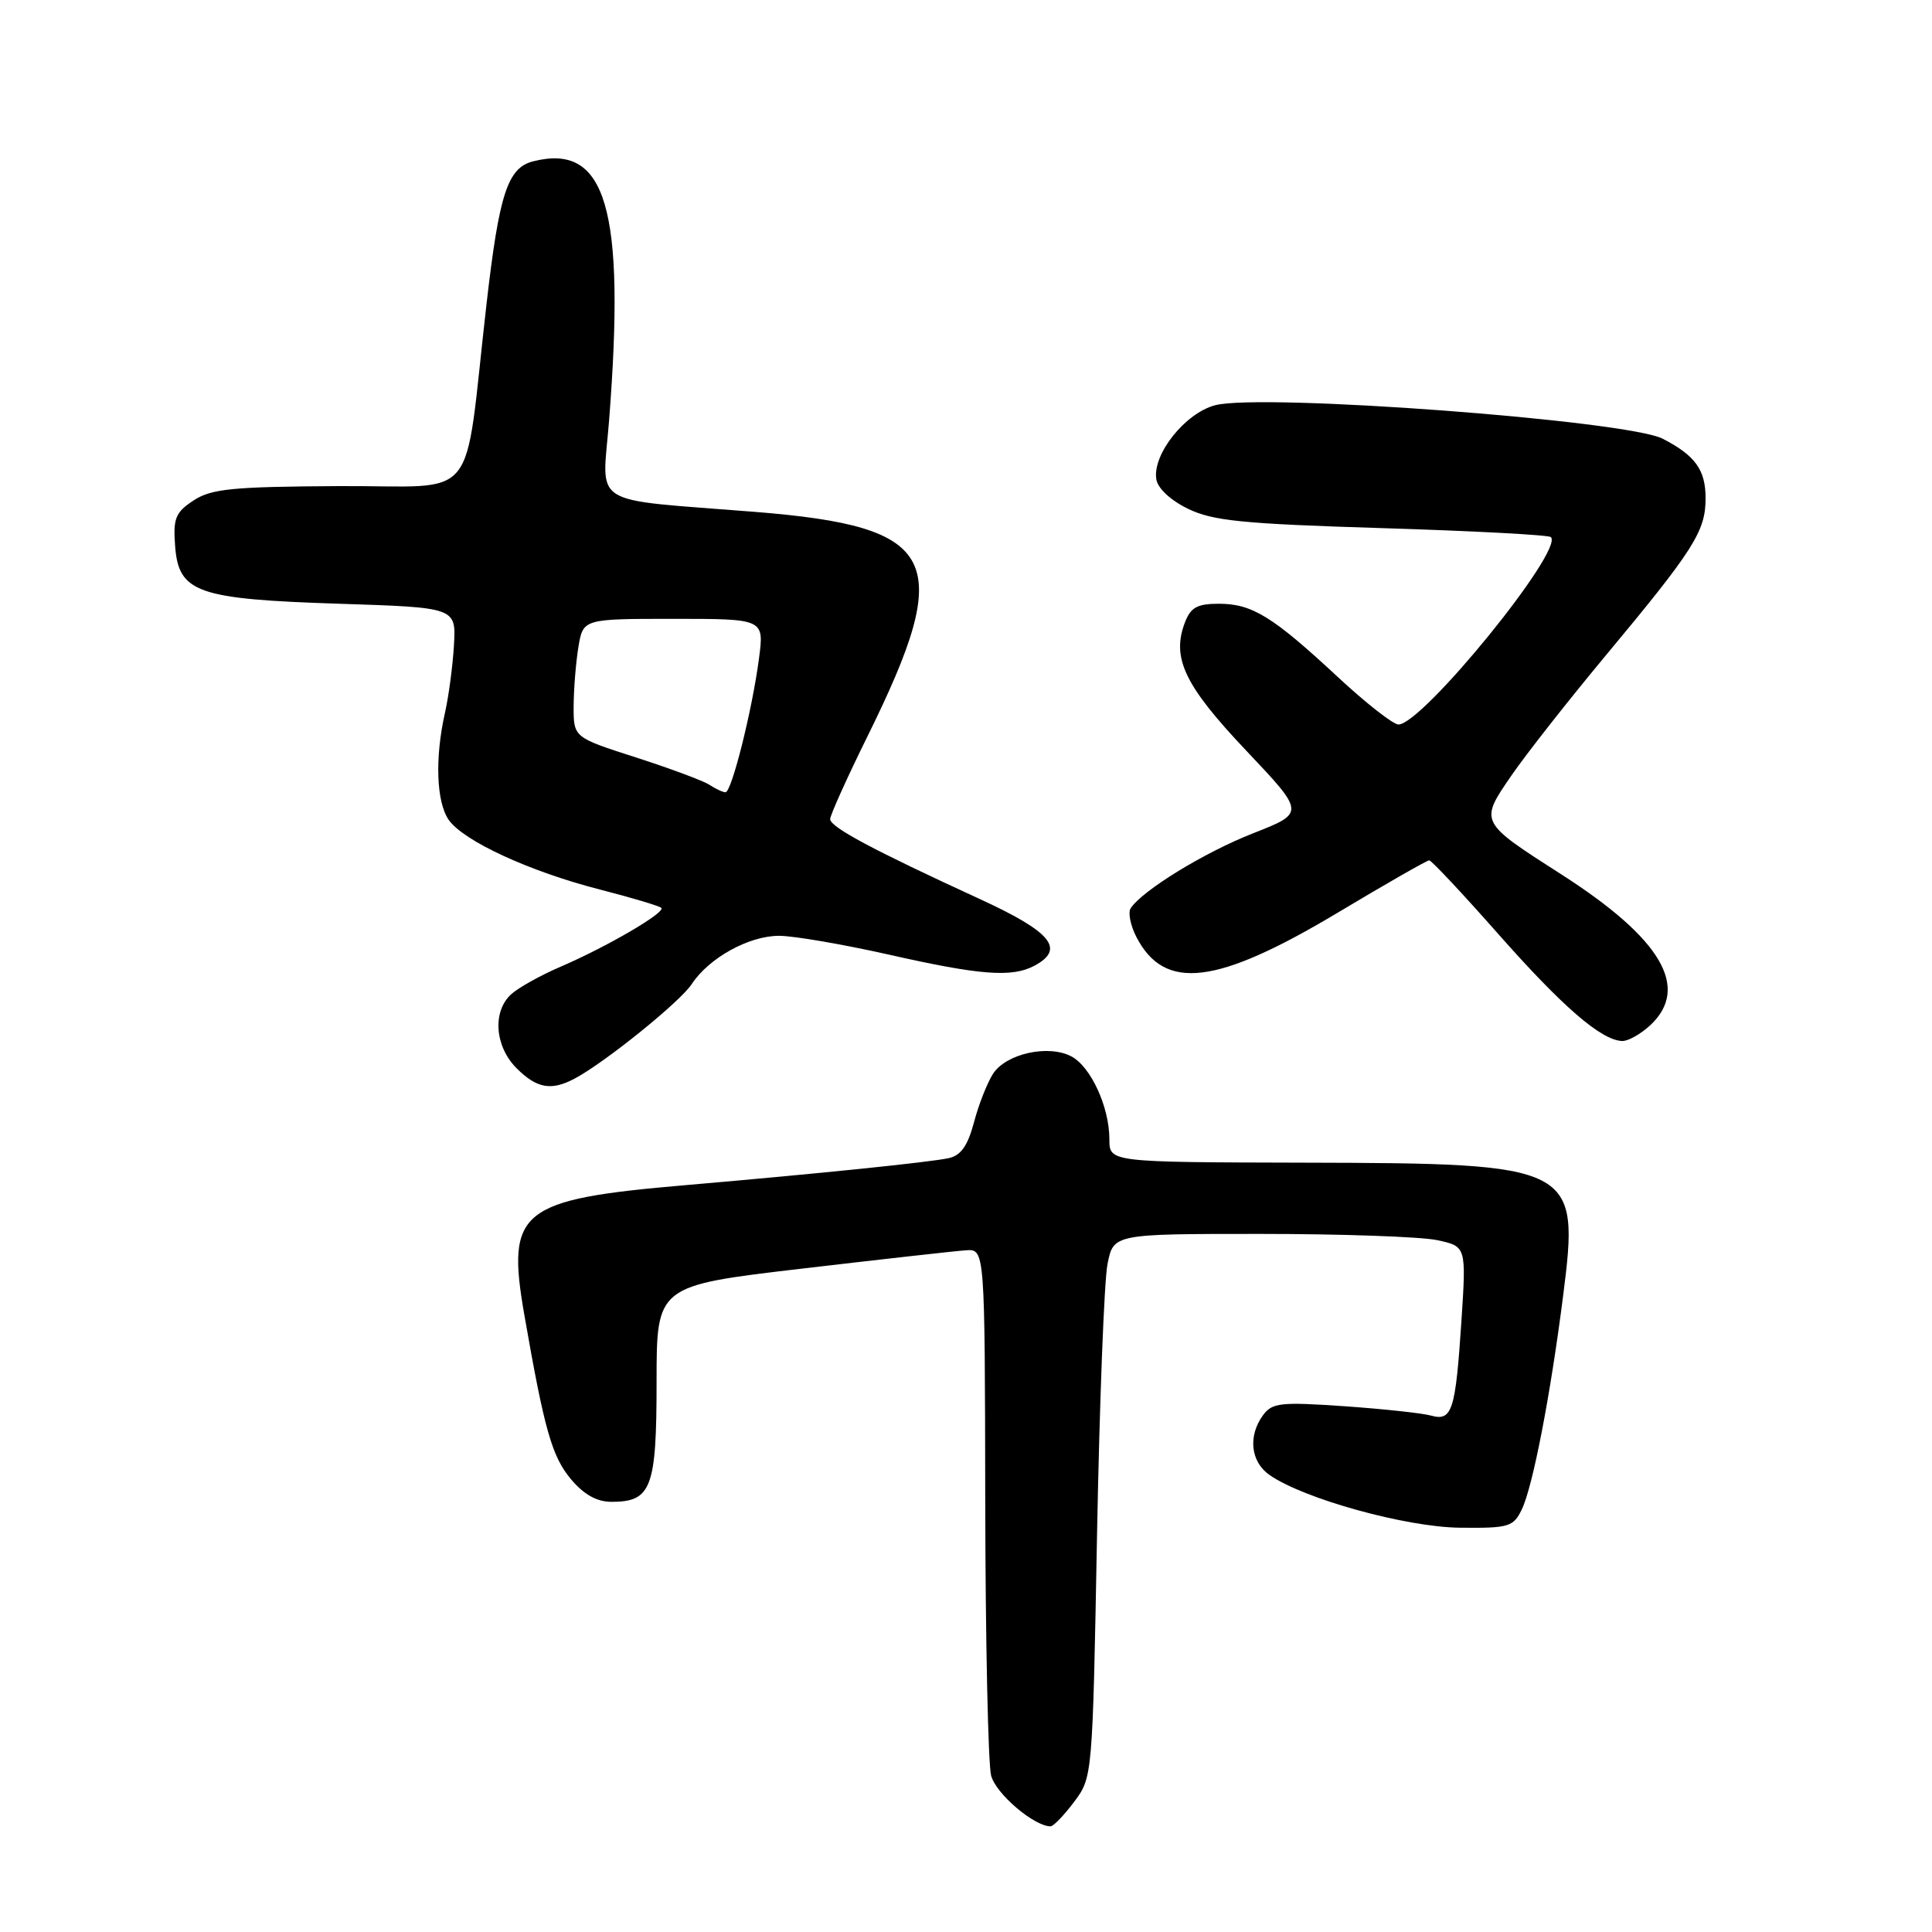 <?xml version="1.0" encoding="UTF-8" standalone="no"?>
<!DOCTYPE svg PUBLIC "-//W3C//DTD SVG 1.1//EN" "http://www.w3.org/Graphics/SVG/1.1/DTD/svg11.dtd" >
<svg xmlns="http://www.w3.org/2000/svg" xmlns:xlink="http://www.w3.org/1999/xlink" version="1.1" viewBox="0 0 256 256">
 <g >
 <path fill="currentColor"
d=" M 142.33 238.75 C 144.76 235.51 144.77 235.42 145.36 203.50 C 145.69 185.90 146.31 169.70 146.75 167.50 C 147.54 163.50 147.54 163.50 167.02 163.50 C 177.73 163.50 188.25 163.87 190.40 164.32 C 194.29 165.15 194.29 165.15 193.65 174.99 C 192.86 186.97 192.42 188.35 189.61 187.57 C 188.45 187.25 183.27 186.69 178.10 186.33 C 169.67 185.75 168.57 185.87 167.35 187.53 C 165.35 190.28 165.71 193.68 168.20 195.43 C 172.73 198.60 186.30 202.36 193.47 202.43 C 199.95 202.50 200.53 202.32 201.65 200.00 C 203.11 196.96 205.44 184.92 207.13 171.64 C 209.32 154.41 208.78 154.14 172.75 154.06 C 147.00 154.00 147.00 154.00 147.00 150.97 C 147.00 146.70 144.56 141.37 141.98 139.99 C 138.94 138.36 133.29 139.61 131.57 142.30 C 130.80 143.51 129.66 146.41 129.05 148.74 C 128.23 151.82 127.32 153.11 125.71 153.46 C 123.24 154.00 108.44 155.52 90.93 157.03 C 68.81 158.93 67.06 160.34 69.48 174.25 C 72.14 189.50 73.14 193.02 75.68 196.03 C 77.37 198.04 79.10 199.00 81.02 199.00 C 86.32 199.00 87.00 197.19 87.00 183.11 C 87.00 170.36 87.00 170.36 106.25 168.10 C 116.84 166.86 126.62 165.76 128.00 165.67 C 130.50 165.50 130.50 165.50 130.55 199.00 C 130.58 217.43 130.93 233.75 131.33 235.28 C 131.95 237.67 137.00 241.98 139.20 242.00 C 139.58 242.00 140.99 240.54 142.33 238.75 Z  M 76.18 142.90 C 80.22 140.74 90.12 132.74 91.65 130.41 C 93.93 126.93 99.23 124.00 103.23 124.00 C 105.16 124.00 111.71 125.13 117.81 126.50 C 129.89 129.23 134.11 129.55 137.07 127.96 C 141.20 125.75 139.34 123.49 129.75 119.09 C 115.71 112.64 110.01 109.60 110.00 108.54 C 110.00 108.02 112.23 103.07 114.96 97.54 C 126.56 74.03 124.44 69.79 100.09 67.83 C 77.71 66.04 79.80 67.35 80.71 55.68 C 82.89 27.65 80.34 18.94 70.67 21.37 C 67.26 22.22 66.14 25.66 64.46 40.34 C 61.37 67.33 63.81 64.31 44.96 64.41 C 30.78 64.49 28.02 64.76 25.65 66.31 C 23.26 67.88 22.93 68.67 23.20 72.30 C 23.65 78.53 26.08 79.39 44.97 80.00 C 60.44 80.50 60.44 80.50 60.15 85.50 C 59.99 88.25 59.45 92.30 58.95 94.50 C 57.61 100.46 57.82 106.29 59.46 108.64 C 61.43 111.45 70.22 115.50 79.54 117.88 C 83.74 118.96 87.38 120.05 87.63 120.30 C 88.23 120.90 80.39 125.47 74.29 128.09 C 71.66 129.22 68.71 130.86 67.75 131.73 C 65.22 134.02 65.55 138.64 68.45 141.55 C 71.15 144.24 73.06 144.57 76.18 142.90 Z  M 218.69 135.83 C 223.97 130.86 220.15 124.37 206.93 115.89 C 195.96 108.86 196.01 108.96 200.30 102.72 C 202.28 99.85 207.84 92.78 212.65 87.00 C 224.47 72.81 226.00 70.40 226.00 66.02 C 226.00 62.26 224.63 60.36 220.33 58.14 C 215.62 55.70 167.12 52.07 161.00 53.70 C 157.05 54.74 152.73 60.15 153.21 63.46 C 153.38 64.69 155.06 66.26 157.40 67.41 C 160.72 69.02 164.60 69.41 183.15 69.98 C 195.16 70.35 205.22 70.88 205.50 71.17 C 207.25 72.92 188.47 96.00 185.30 96.00 C 184.61 96.00 180.99 93.17 177.27 89.71 C 168.64 81.68 165.90 80.00 161.51 80.00 C 158.63 80.00 157.77 80.48 157.00 82.50 C 155.22 87.19 156.96 90.83 165.11 99.44 C 172.94 107.71 172.94 107.71 166.03 110.42 C 159.60 112.94 151.38 117.98 149.82 120.35 C 149.45 120.92 149.79 122.63 150.58 124.16 C 154.31 131.36 161.18 130.54 177.16 120.99 C 183.59 117.14 189.08 114.00 189.38 114.00 C 189.67 114.00 193.79 118.39 198.52 123.75 C 207.05 133.41 212.16 137.83 214.94 137.94 C 215.73 137.97 217.41 137.02 218.69 135.83 Z  M 94.00 103.99 C 93.17 103.45 88.79 101.82 84.25 100.36 C 76.00 97.71 76.00 97.71 76.01 93.60 C 76.02 91.35 76.30 87.81 76.64 85.75 C 77.26 82.00 77.26 82.00 89.26 82.00 C 101.26 82.00 101.26 82.00 100.57 87.25 C 99.68 94.06 96.94 105.00 96.13 104.98 C 95.78 104.98 94.83 104.53 94.00 103.99 Z "/>
</g>
</svg>